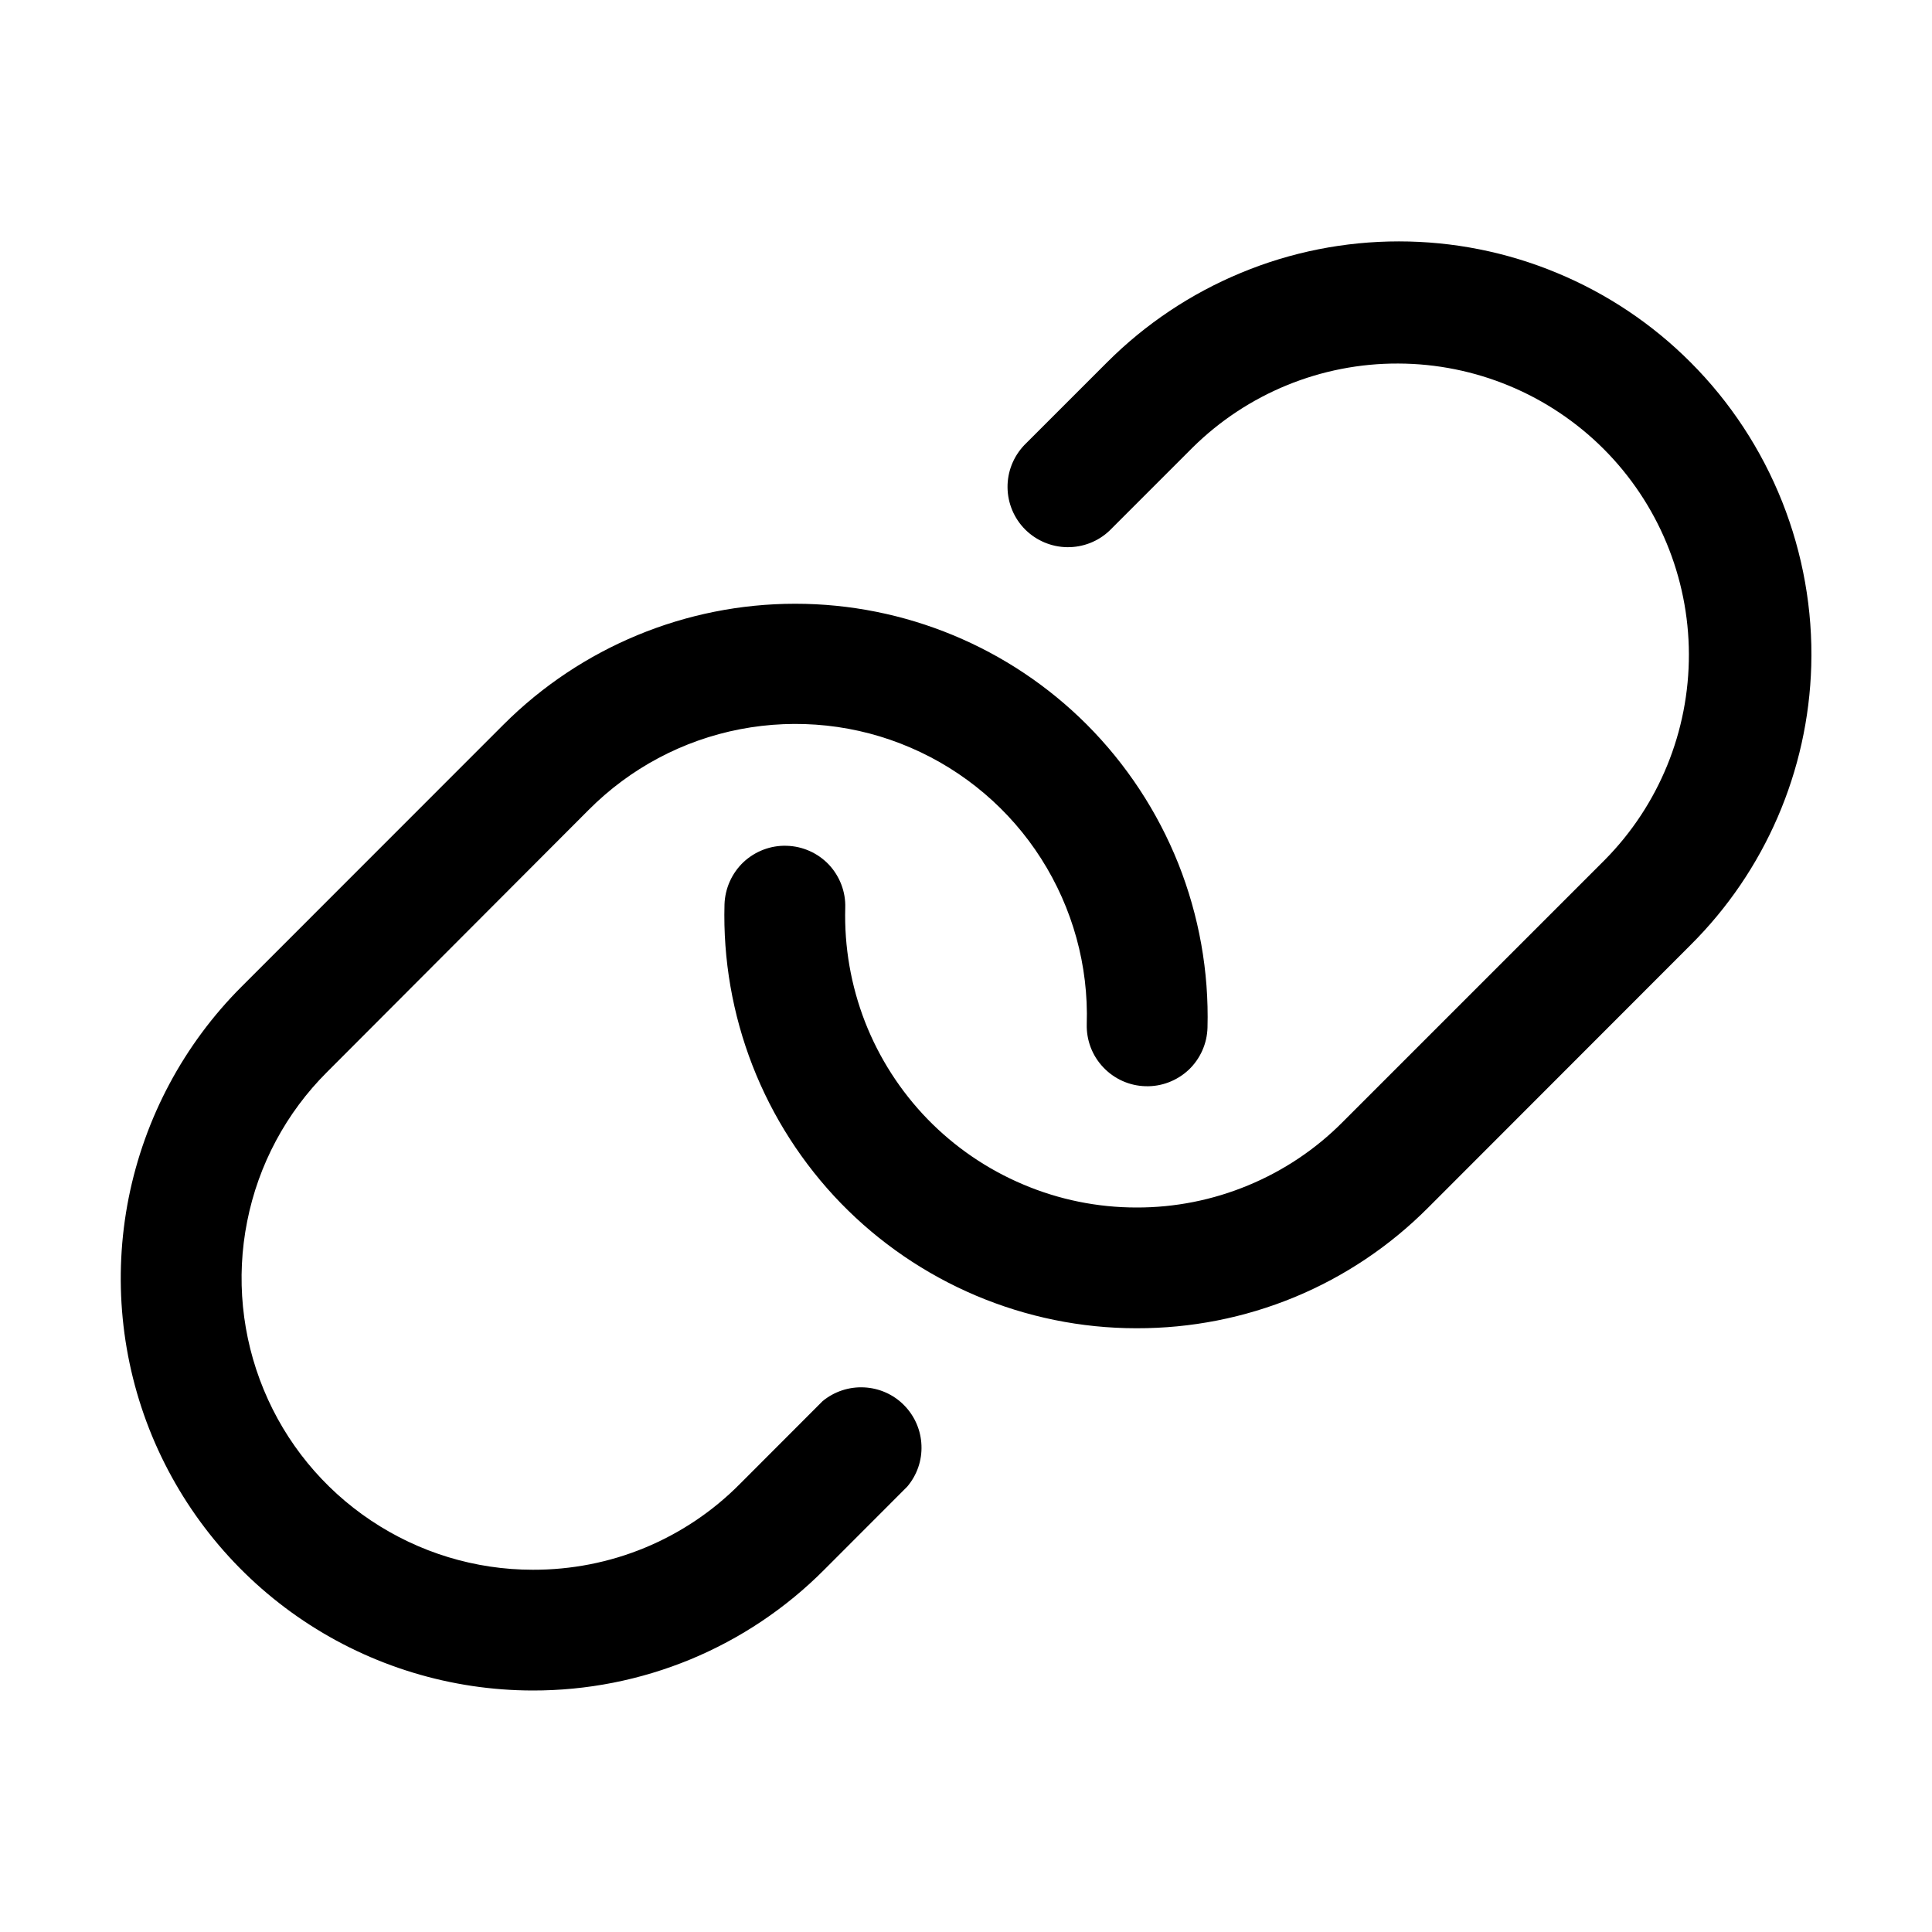 <svg width="18" height="18" viewBox="0 0 18 18" fill="none" xmlns="http://www.w3.org/2000/svg">
<g id="ph:link">
<path id="Vector" d="M16.875 6.204C16.847 7.183 16.445 8.114 15.75 8.805L13.307 11.25C12.951 11.608 12.528 11.892 12.062 12.085C11.595 12.278 11.095 12.376 10.591 12.375H10.587C10.074 12.375 9.566 12.271 9.093 12.071C8.621 11.871 8.193 11.579 7.835 11.211C7.478 10.843 7.197 10.406 7.011 9.928C6.825 9.45 6.736 8.939 6.75 8.426C6.755 8.277 6.818 8.136 6.926 8.033C7.035 7.931 7.18 7.875 7.329 7.88C7.478 7.884 7.619 7.947 7.722 8.055C7.824 8.164 7.88 8.309 7.875 8.458C7.865 8.821 7.928 9.182 8.059 9.52C8.191 9.858 8.389 10.166 8.642 10.427C8.895 10.687 9.198 10.894 9.532 11.035C9.866 11.177 10.225 11.25 10.588 11.25C10.945 11.251 11.298 11.181 11.628 11.044C11.957 10.908 12.257 10.708 12.508 10.455L14.952 8.011C15.456 7.501 15.737 6.812 15.735 6.094C15.733 5.377 15.447 4.689 14.94 4.182C14.432 3.675 13.745 3.389 13.027 3.387C12.31 3.384 11.621 3.666 11.111 4.17L10.337 4.944C10.231 5.045 10.089 5.1 9.942 5.098C9.796 5.096 9.656 5.037 9.552 4.934C9.448 4.83 9.389 4.69 9.387 4.543C9.385 4.396 9.441 4.255 9.542 4.148L10.315 3.375C10.672 3.018 11.096 2.735 11.562 2.542C12.028 2.348 12.528 2.249 13.033 2.249C13.537 2.249 14.037 2.348 14.504 2.542C14.97 2.735 15.394 3.018 15.75 3.375C16.12 3.745 16.41 4.187 16.604 4.674C16.797 5.16 16.89 5.681 16.875 6.204ZM7.664 13.054L6.891 13.828C6.639 14.082 6.339 14.283 6.008 14.42C5.677 14.557 5.322 14.626 4.964 14.625C4.427 14.625 3.903 14.465 3.456 14.166C3.01 13.868 2.662 13.444 2.457 12.947C2.252 12.451 2.198 11.905 2.303 11.379C2.407 10.852 2.666 10.368 3.046 9.989L5.485 7.545C5.869 7.159 6.36 6.897 6.895 6.794C7.43 6.691 7.984 6.75 8.484 6.966C8.984 7.181 9.409 7.542 9.701 8.001C9.994 8.461 10.142 8.998 10.125 9.542C10.121 9.691 10.176 9.836 10.279 9.944C10.382 10.053 10.523 10.116 10.672 10.12C10.821 10.125 10.966 10.069 11.075 9.967C11.183 9.864 11.246 9.723 11.25 9.574C11.264 9.051 11.171 8.532 10.978 8.046C10.784 7.561 10.494 7.12 10.125 6.75C9.405 6.03 8.428 5.625 7.409 5.625C6.39 5.625 5.413 6.03 4.692 6.75L2.25 9.193C1.713 9.73 1.348 10.414 1.199 11.159C1.051 11.903 1.126 12.675 1.416 13.377C1.707 14.079 2.198 14.679 2.829 15.101C3.46 15.523 4.202 15.749 4.962 15.75C5.466 15.751 5.966 15.653 6.433 15.46C6.899 15.267 7.323 14.983 7.679 14.625L8.452 13.851C8.543 13.744 8.591 13.607 8.585 13.466C8.58 13.326 8.522 13.192 8.423 13.092C8.325 12.992 8.192 12.933 8.051 12.926C7.911 12.919 7.773 12.964 7.664 13.054Z" fill="black"/>
</g>
</svg>
